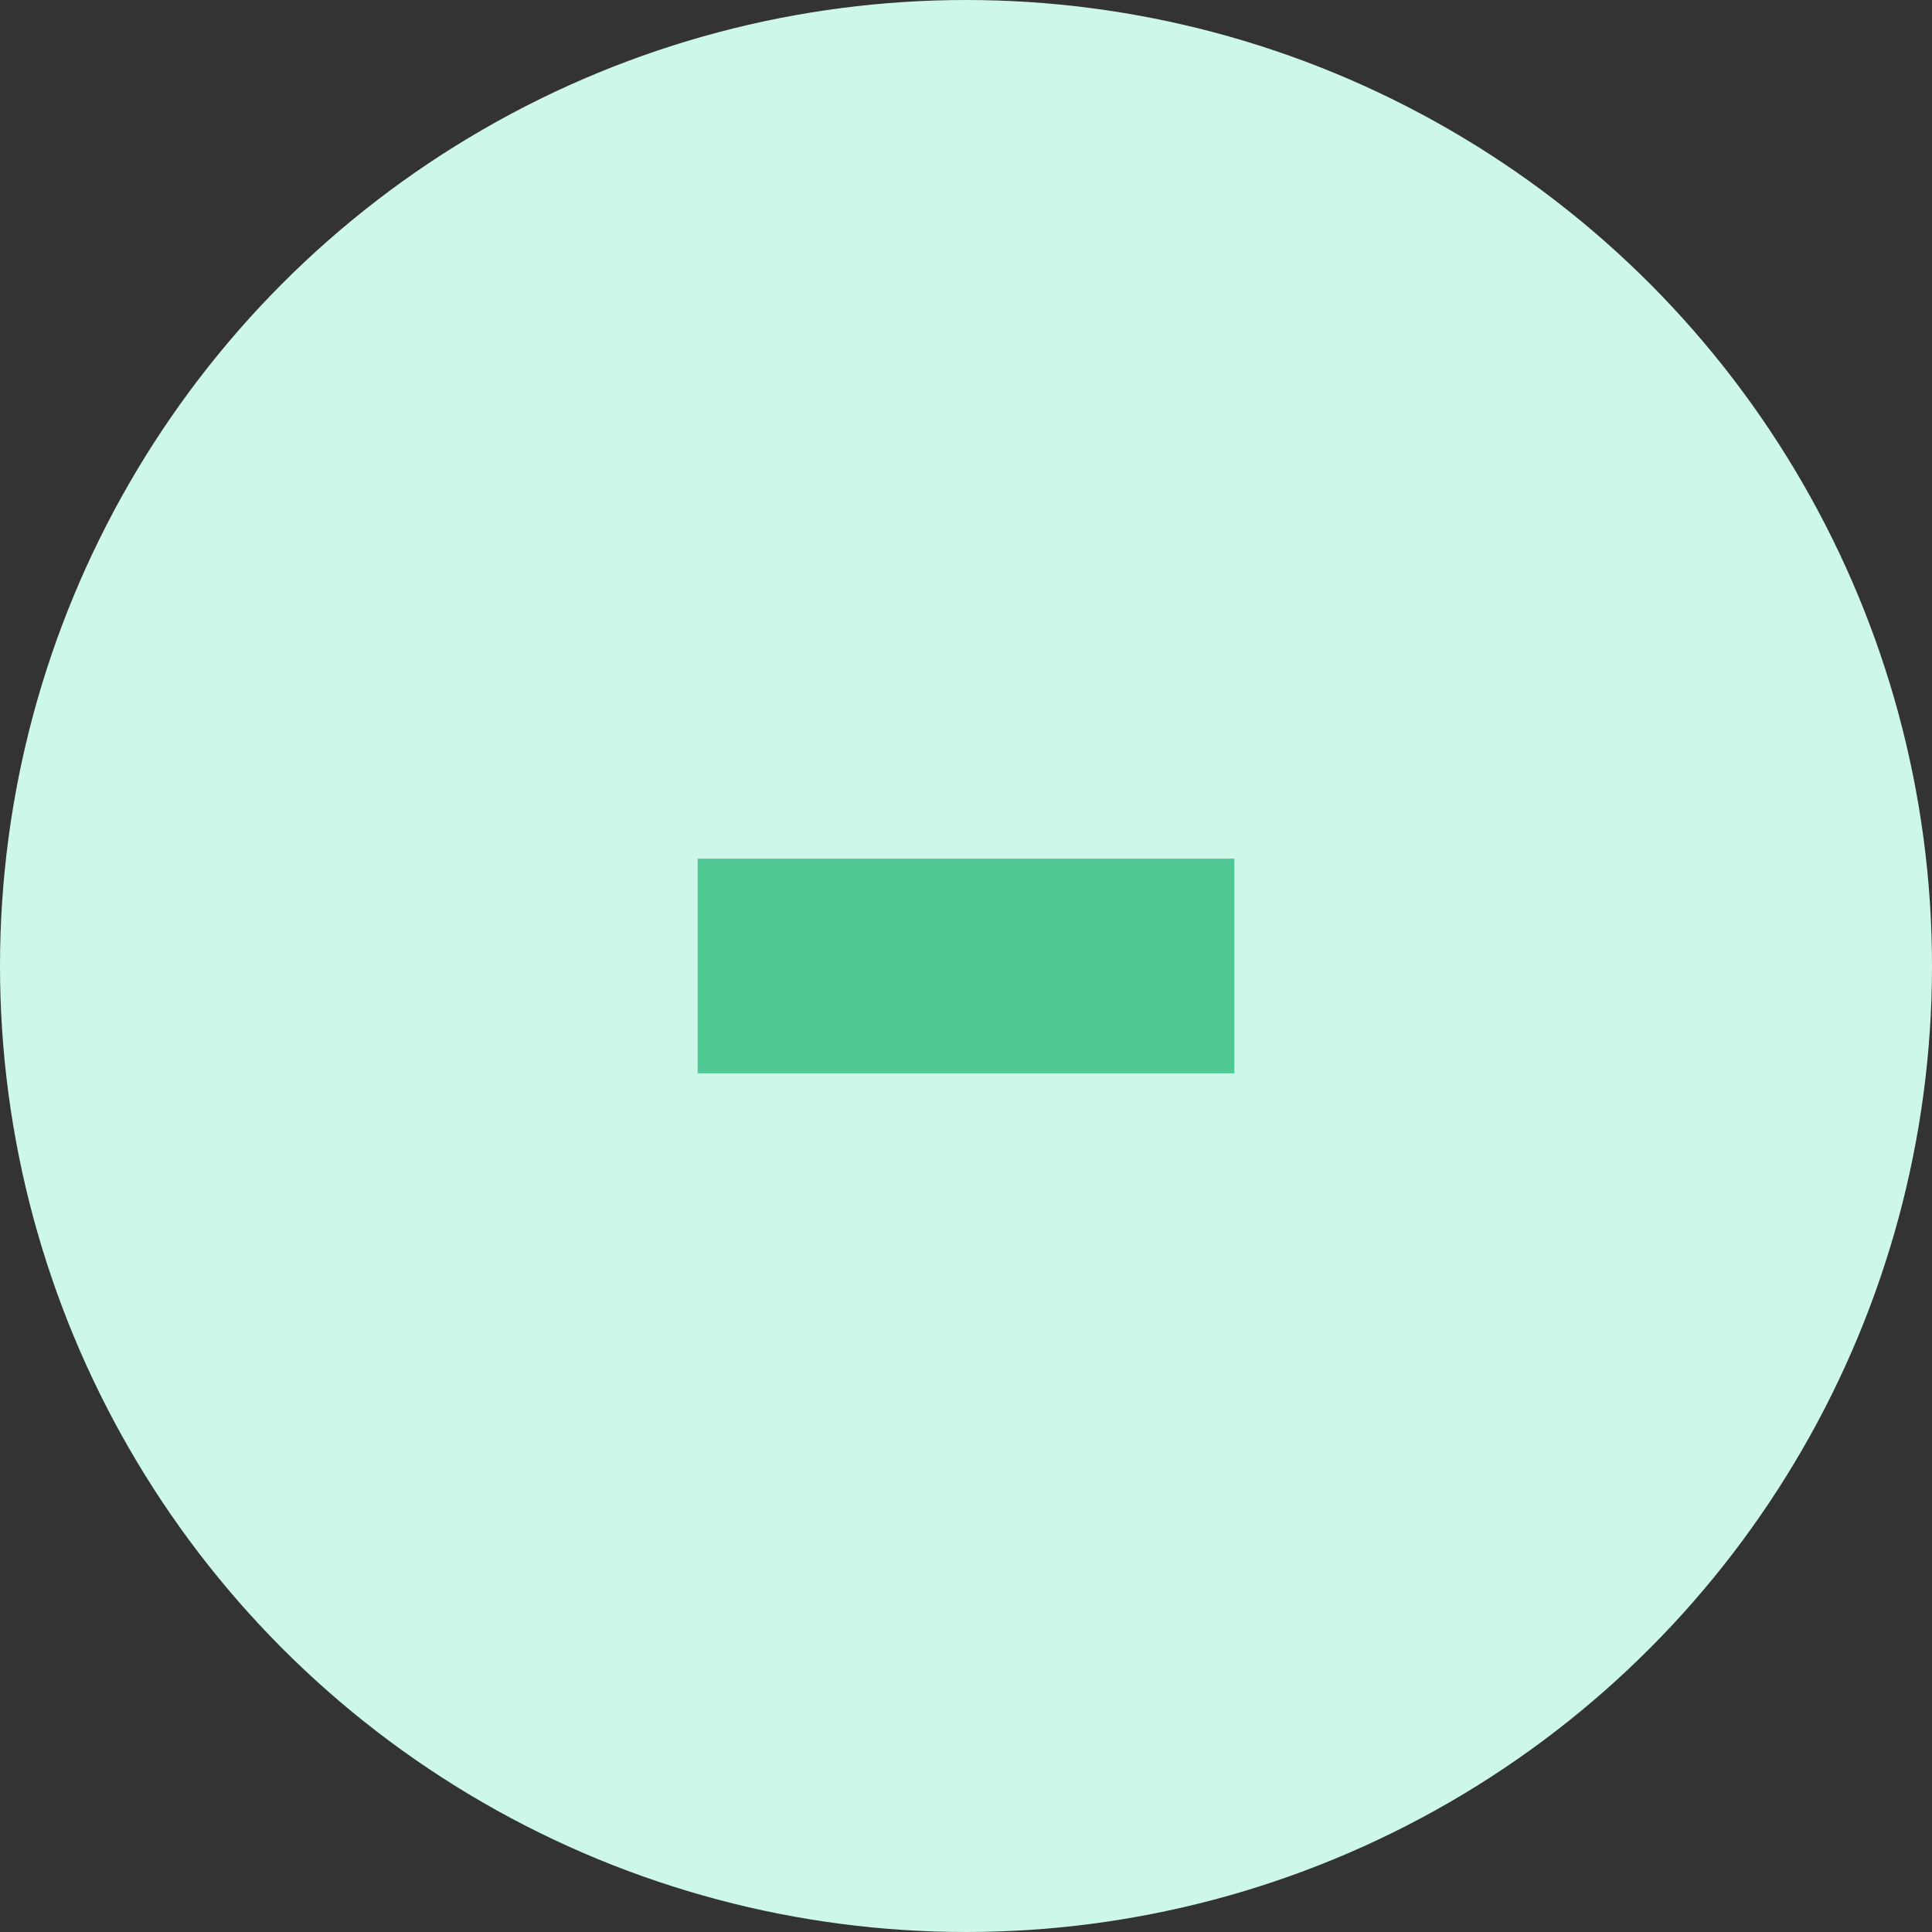 <?xml version="1.0" encoding="UTF-8"?>
<svg width="36px" height="36px" viewBox="0 0 36 36" version="1.1" xmlns="http://www.w3.org/2000/svg" xmlns:xlink="http://www.w3.org/1999/xlink">
    <rect x="0" y="0" width="36" height="36" fill="#333333" stroke="none"/>
    <!-- Generator: Sketch 52.5 (67469) - http://www.bohemiancoding.com/sketch -->
    <title>-</title>
    <desc>Created with Sketch.</desc>
    <g id="Flow-D.-Buying-ticket" stroke="none" stroke-width="1" fill="none" fill-rule="evenodd">
        <g id="D.-1.-event-page" transform="translate(-971, -2231)">
            <g id="Group-9" transform="translate(245, 1785)">
                <g id="Group-4-Copy-2" transform="translate(1, 397)">
                    <g id="Group-4-Copy">
                        <g id="Group-2" transform="translate(718, 42)">
                            <g id="-" transform="translate(7, 7)">
                                <circle id="Oval-Copy-19" fill="rgb(205,247,233)" cx="18" cy="18" r="18"></circle>
                                <polygon fill="rgb(79,200,148)" points="13 20 13 16 23 16 23 20"></polygon>
                            </g>
                        </g>
                    </g>
                </g>
            </g>
        </g>
    </g>
</svg>
